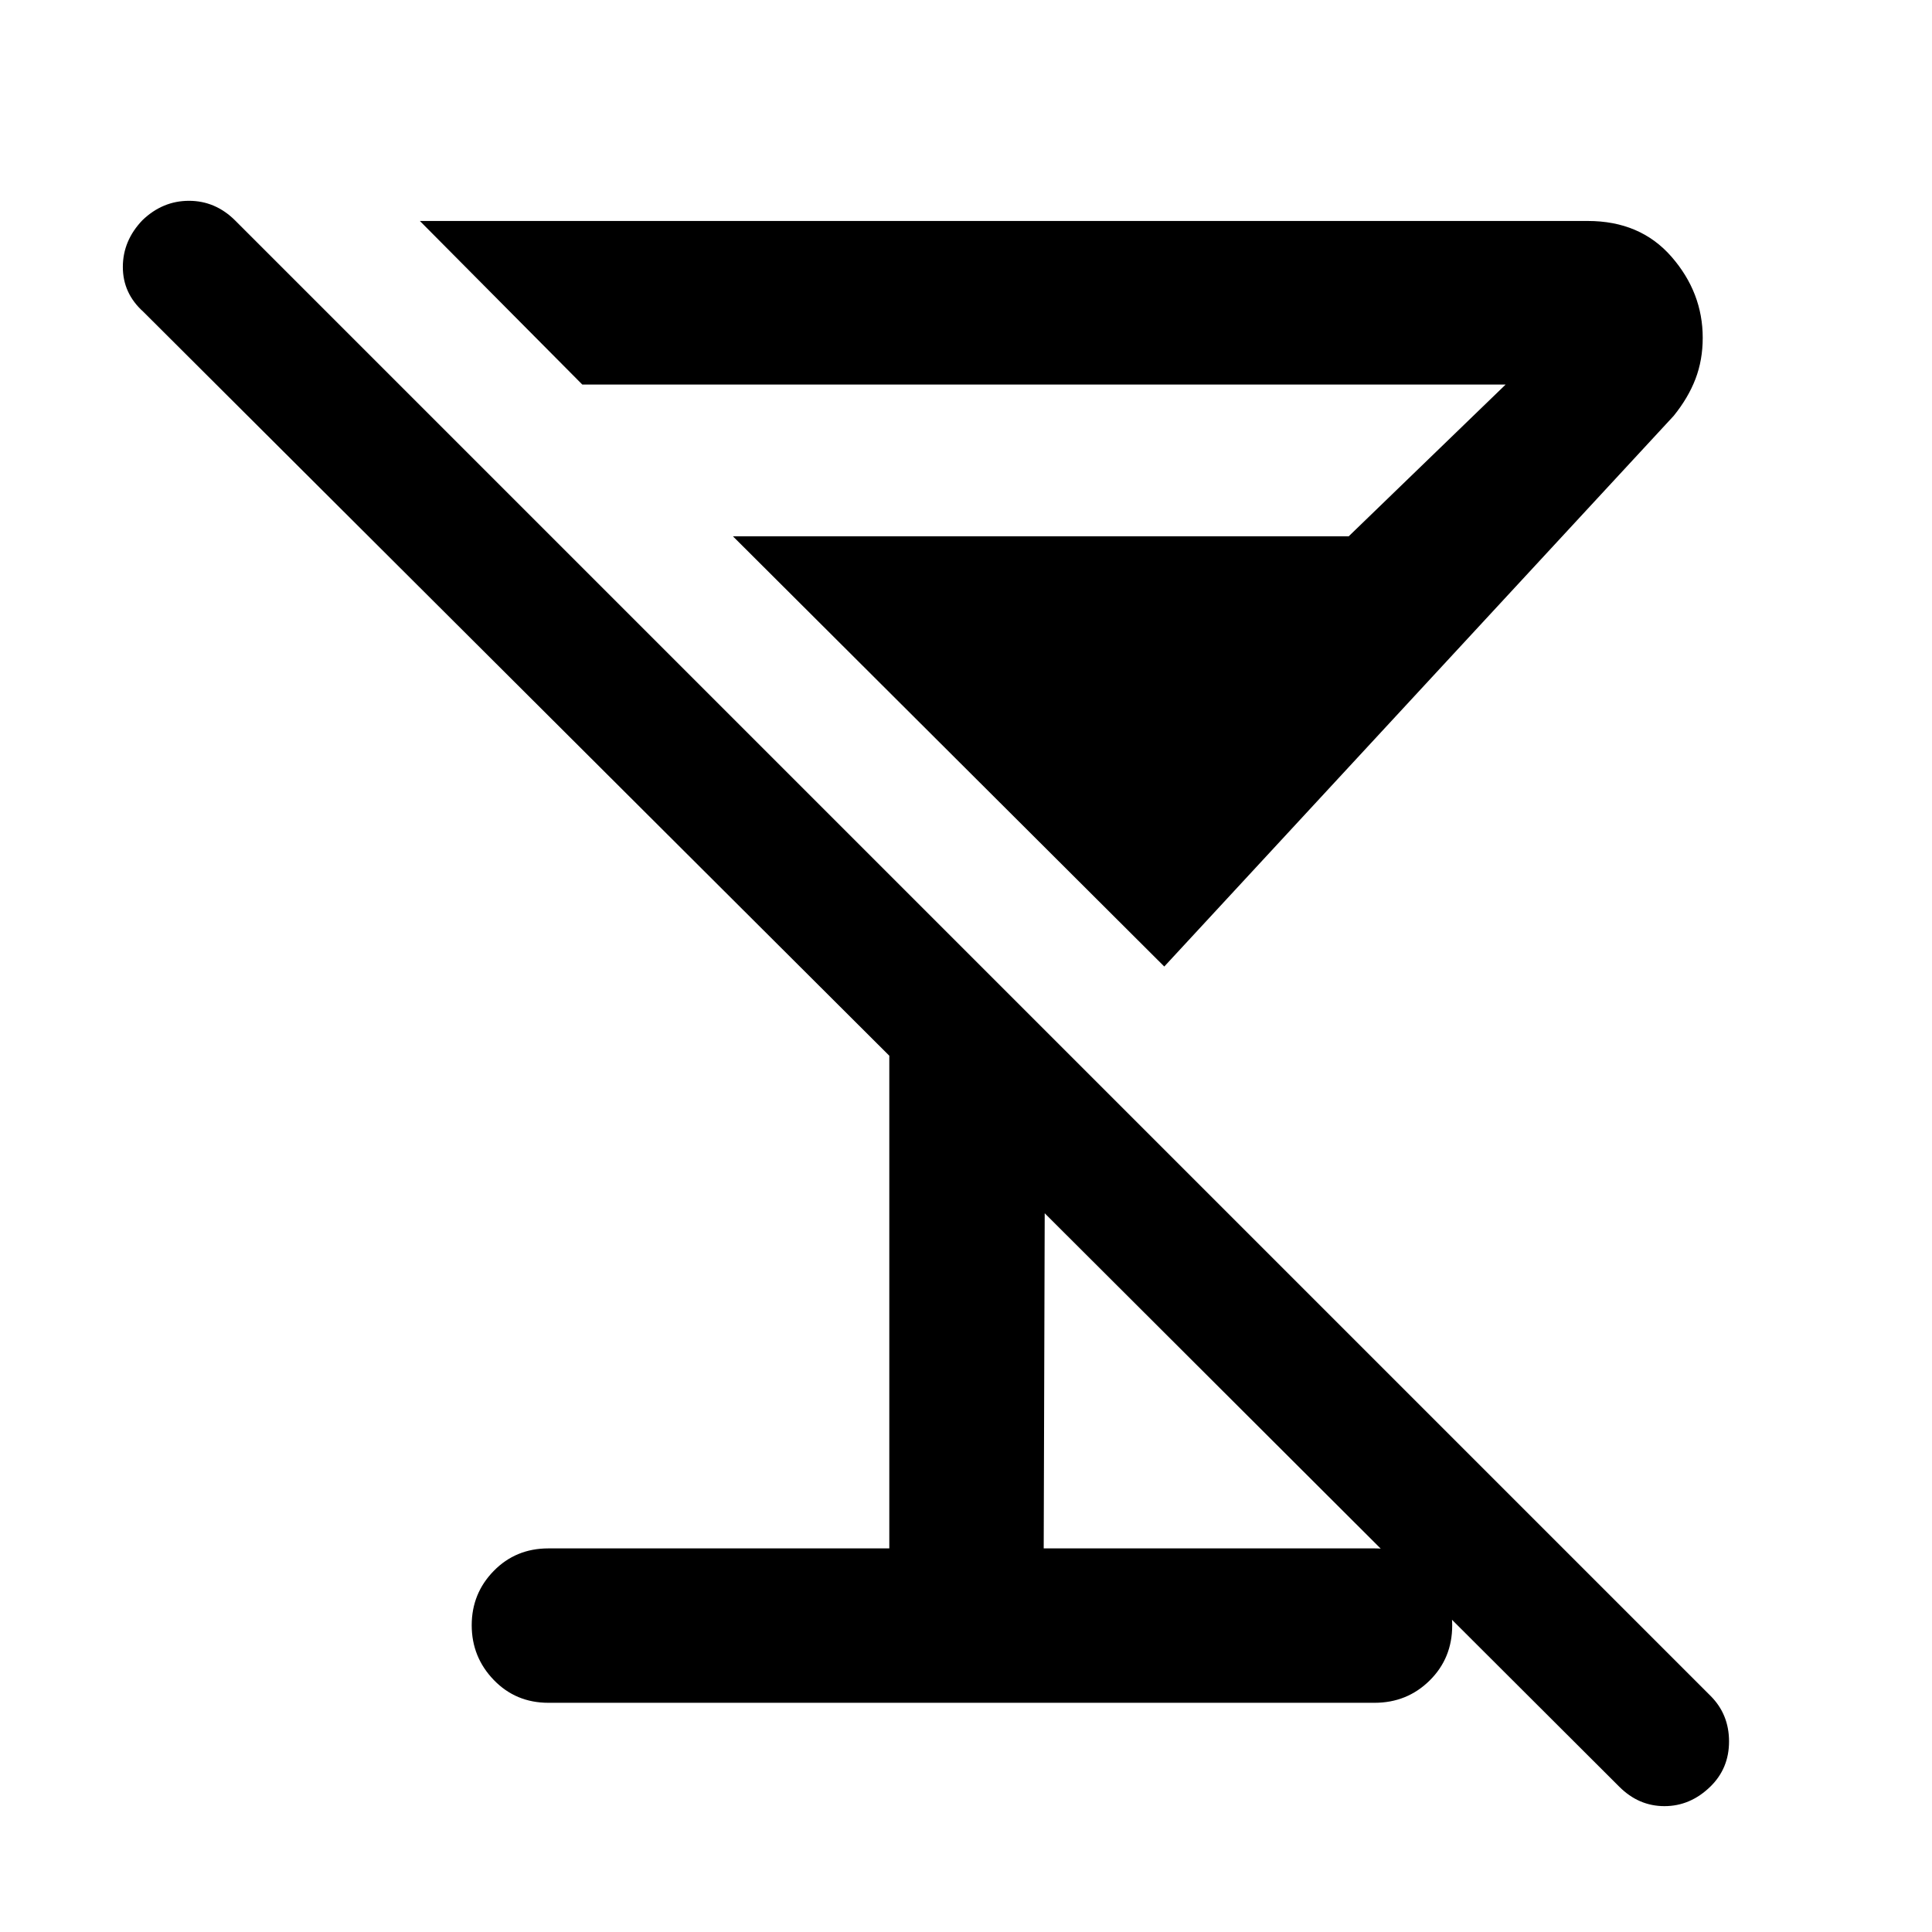 <svg xmlns="http://www.w3.org/2000/svg" height="48" viewBox="0 -960 960 960" width="48"><path d="M578.52-479.74 364.2-693.5h305.95l77.98-75.41H289.35l-80.72-81.29h580.3q26.16 0 41.65 17.8 15.49 17.79 15.49 40.25 0 11.04-3.6 20.45t-10.85 18.36l-253.1 273.6ZM272.5-113.89q-16.21 0-27.16-11.36t-10.95-27.18q0-15.81 10.95-26.99 10.95-11.19 27.16-11.19h169.39v-244.8L71.17-805.13q-10.13-9.13-10.13-22.21t9.74-23.25q10.02-9.63 23.12-9.63 13.1 0 22.91 9.74l733.17 733.17q9.17 9.18 9.17 22.63 0 13.44-9.36 22.51-9.94 9.63-22.73 9.63-12.8 0-22.43-9.63L519.11-357.13l-.5 166.52h164.37q16.2 0 27.41 11.29 11.2 11.29 11.2 27 0 16.28-11.2 27.35-11.21 11.08-27.41 11.08H272.5Z"/></svg>